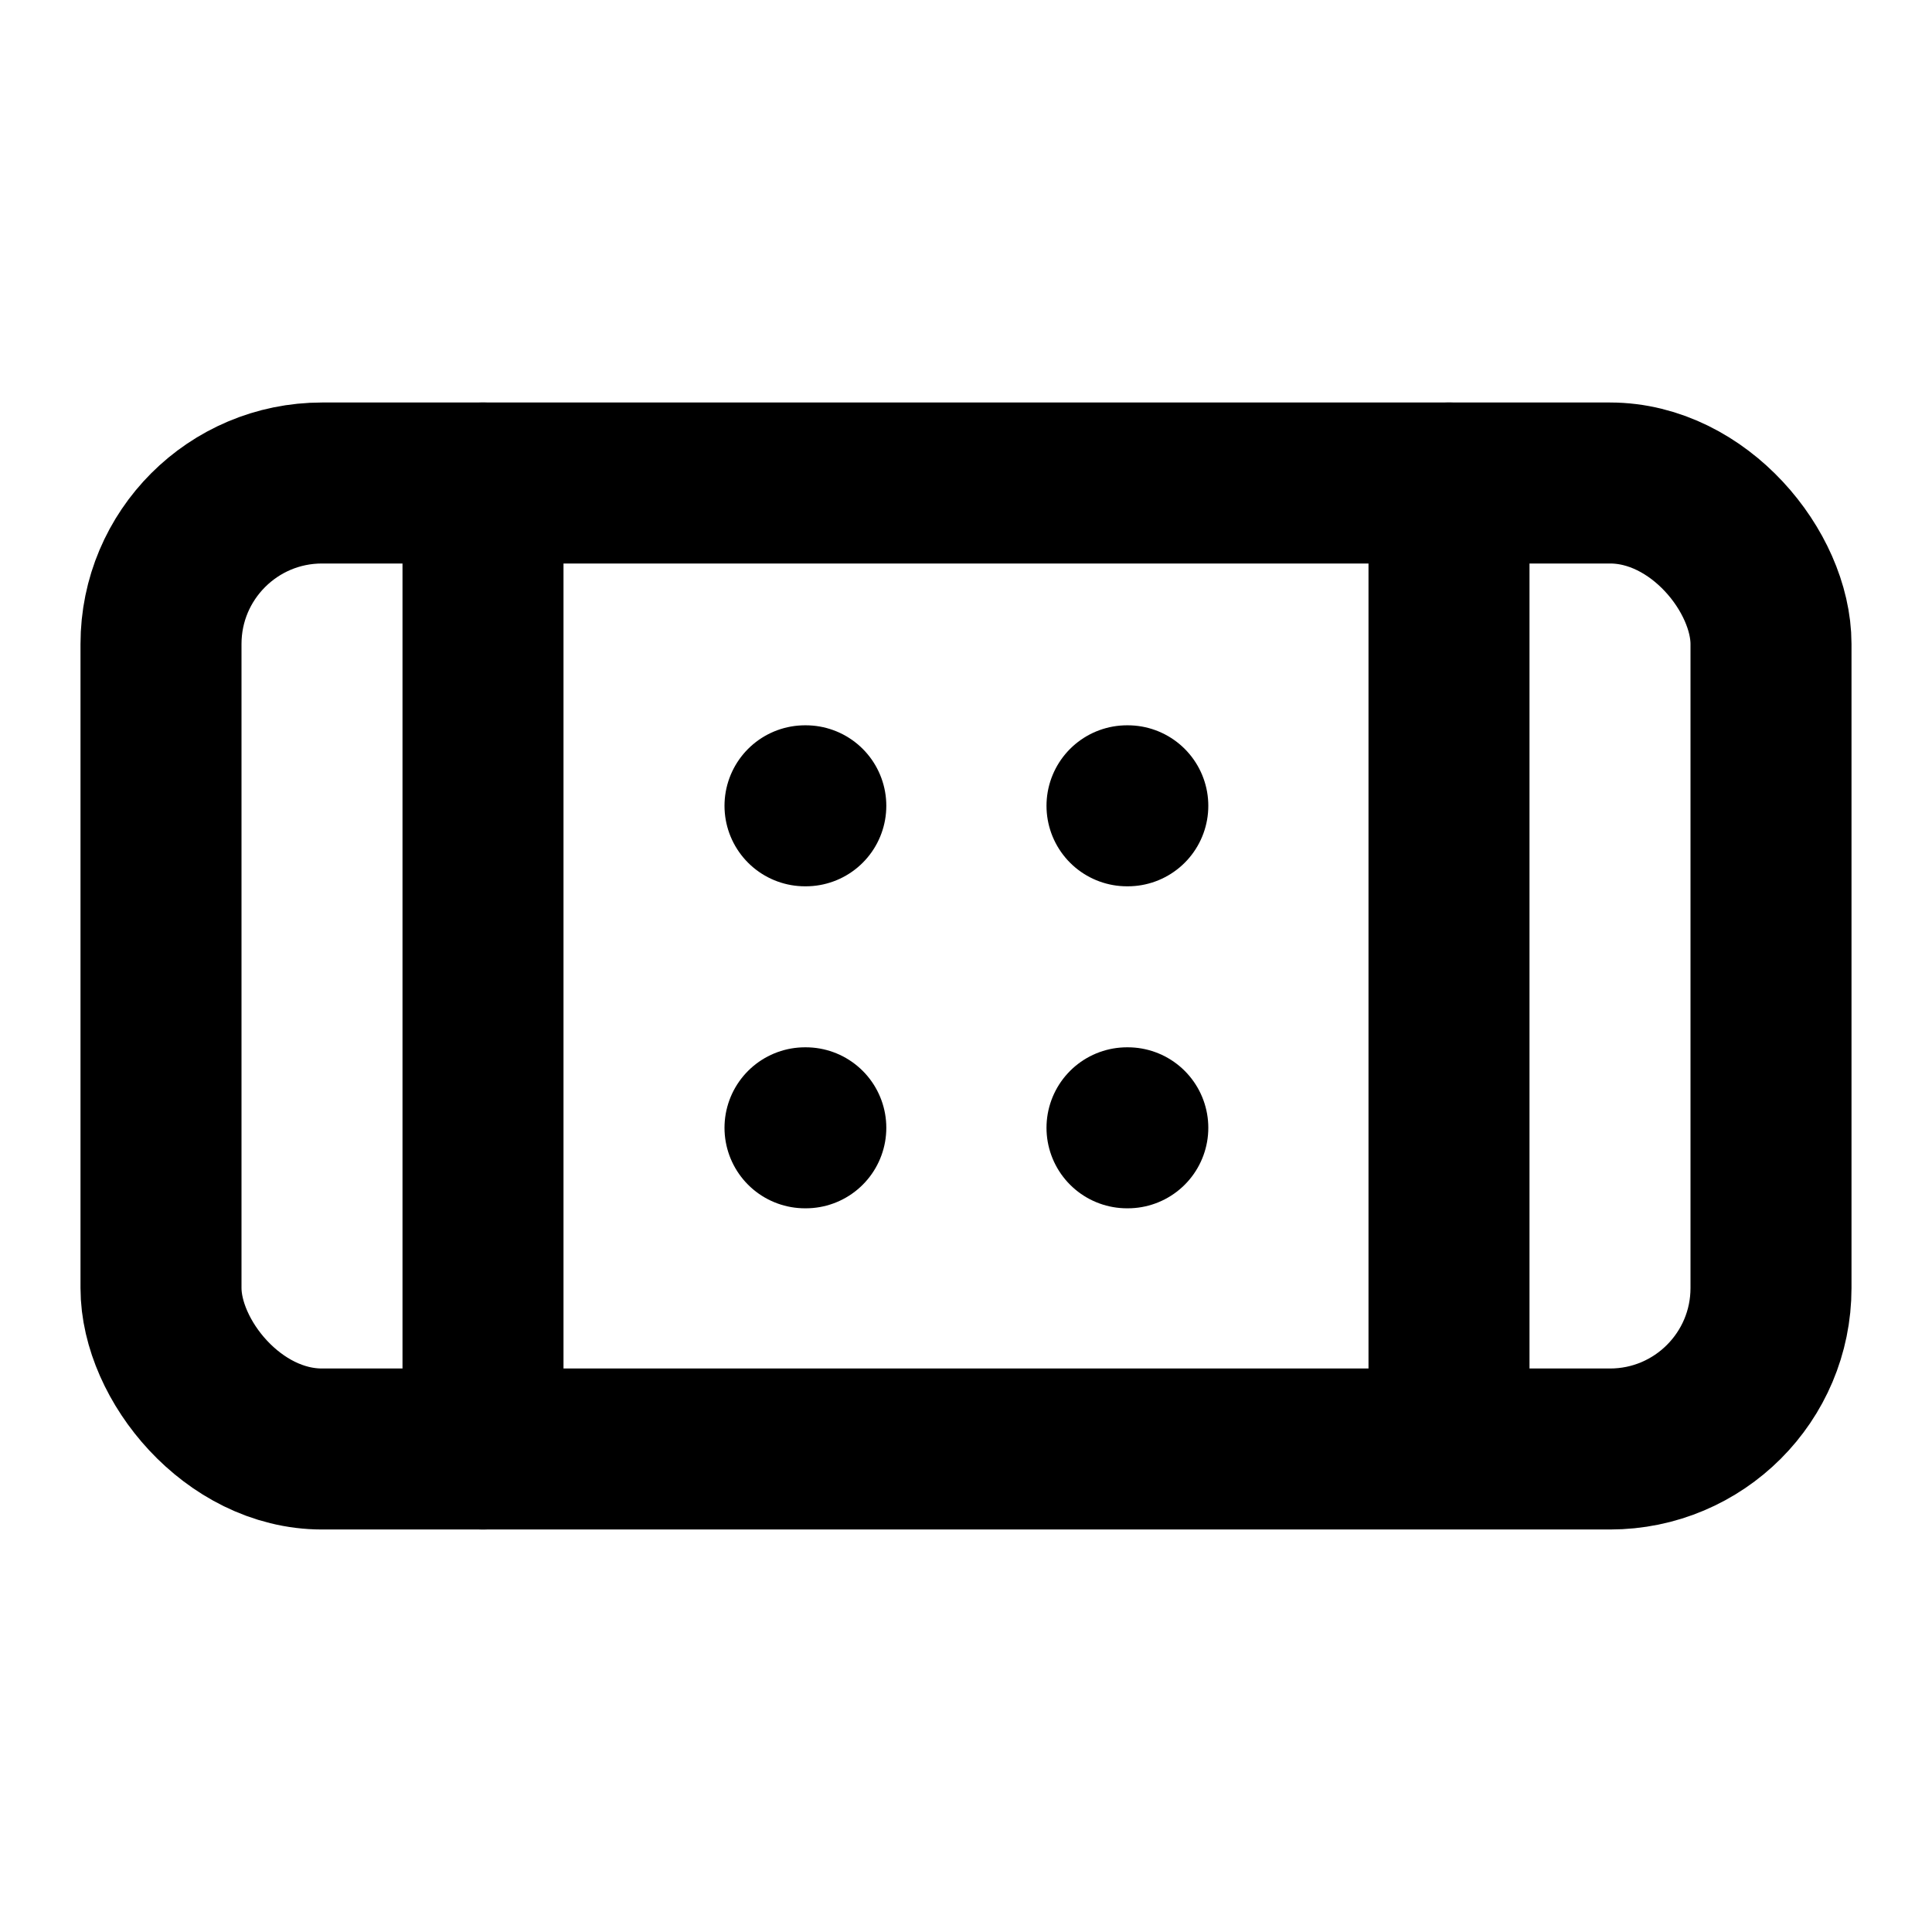 <svg xmlns="http://www.w3.org/2000/svg" width="24" height="24" viewBox="0 0 24 24" fill="none" stroke="currentColor" stroke-width="2" stroke-linecap="round" stroke-linejoin="round" > <path d="M10 10.01h.01" /> <path d="M10 14.01h.01" /> <path d="M14 10.01h.01" /> <path d="M14 14.01h.01" /> <path d="M18 6v11.5" /> <path d="M6 6v12" /> <rect x="2" y="6" width="20" height="12" rx="2" /> </svg>